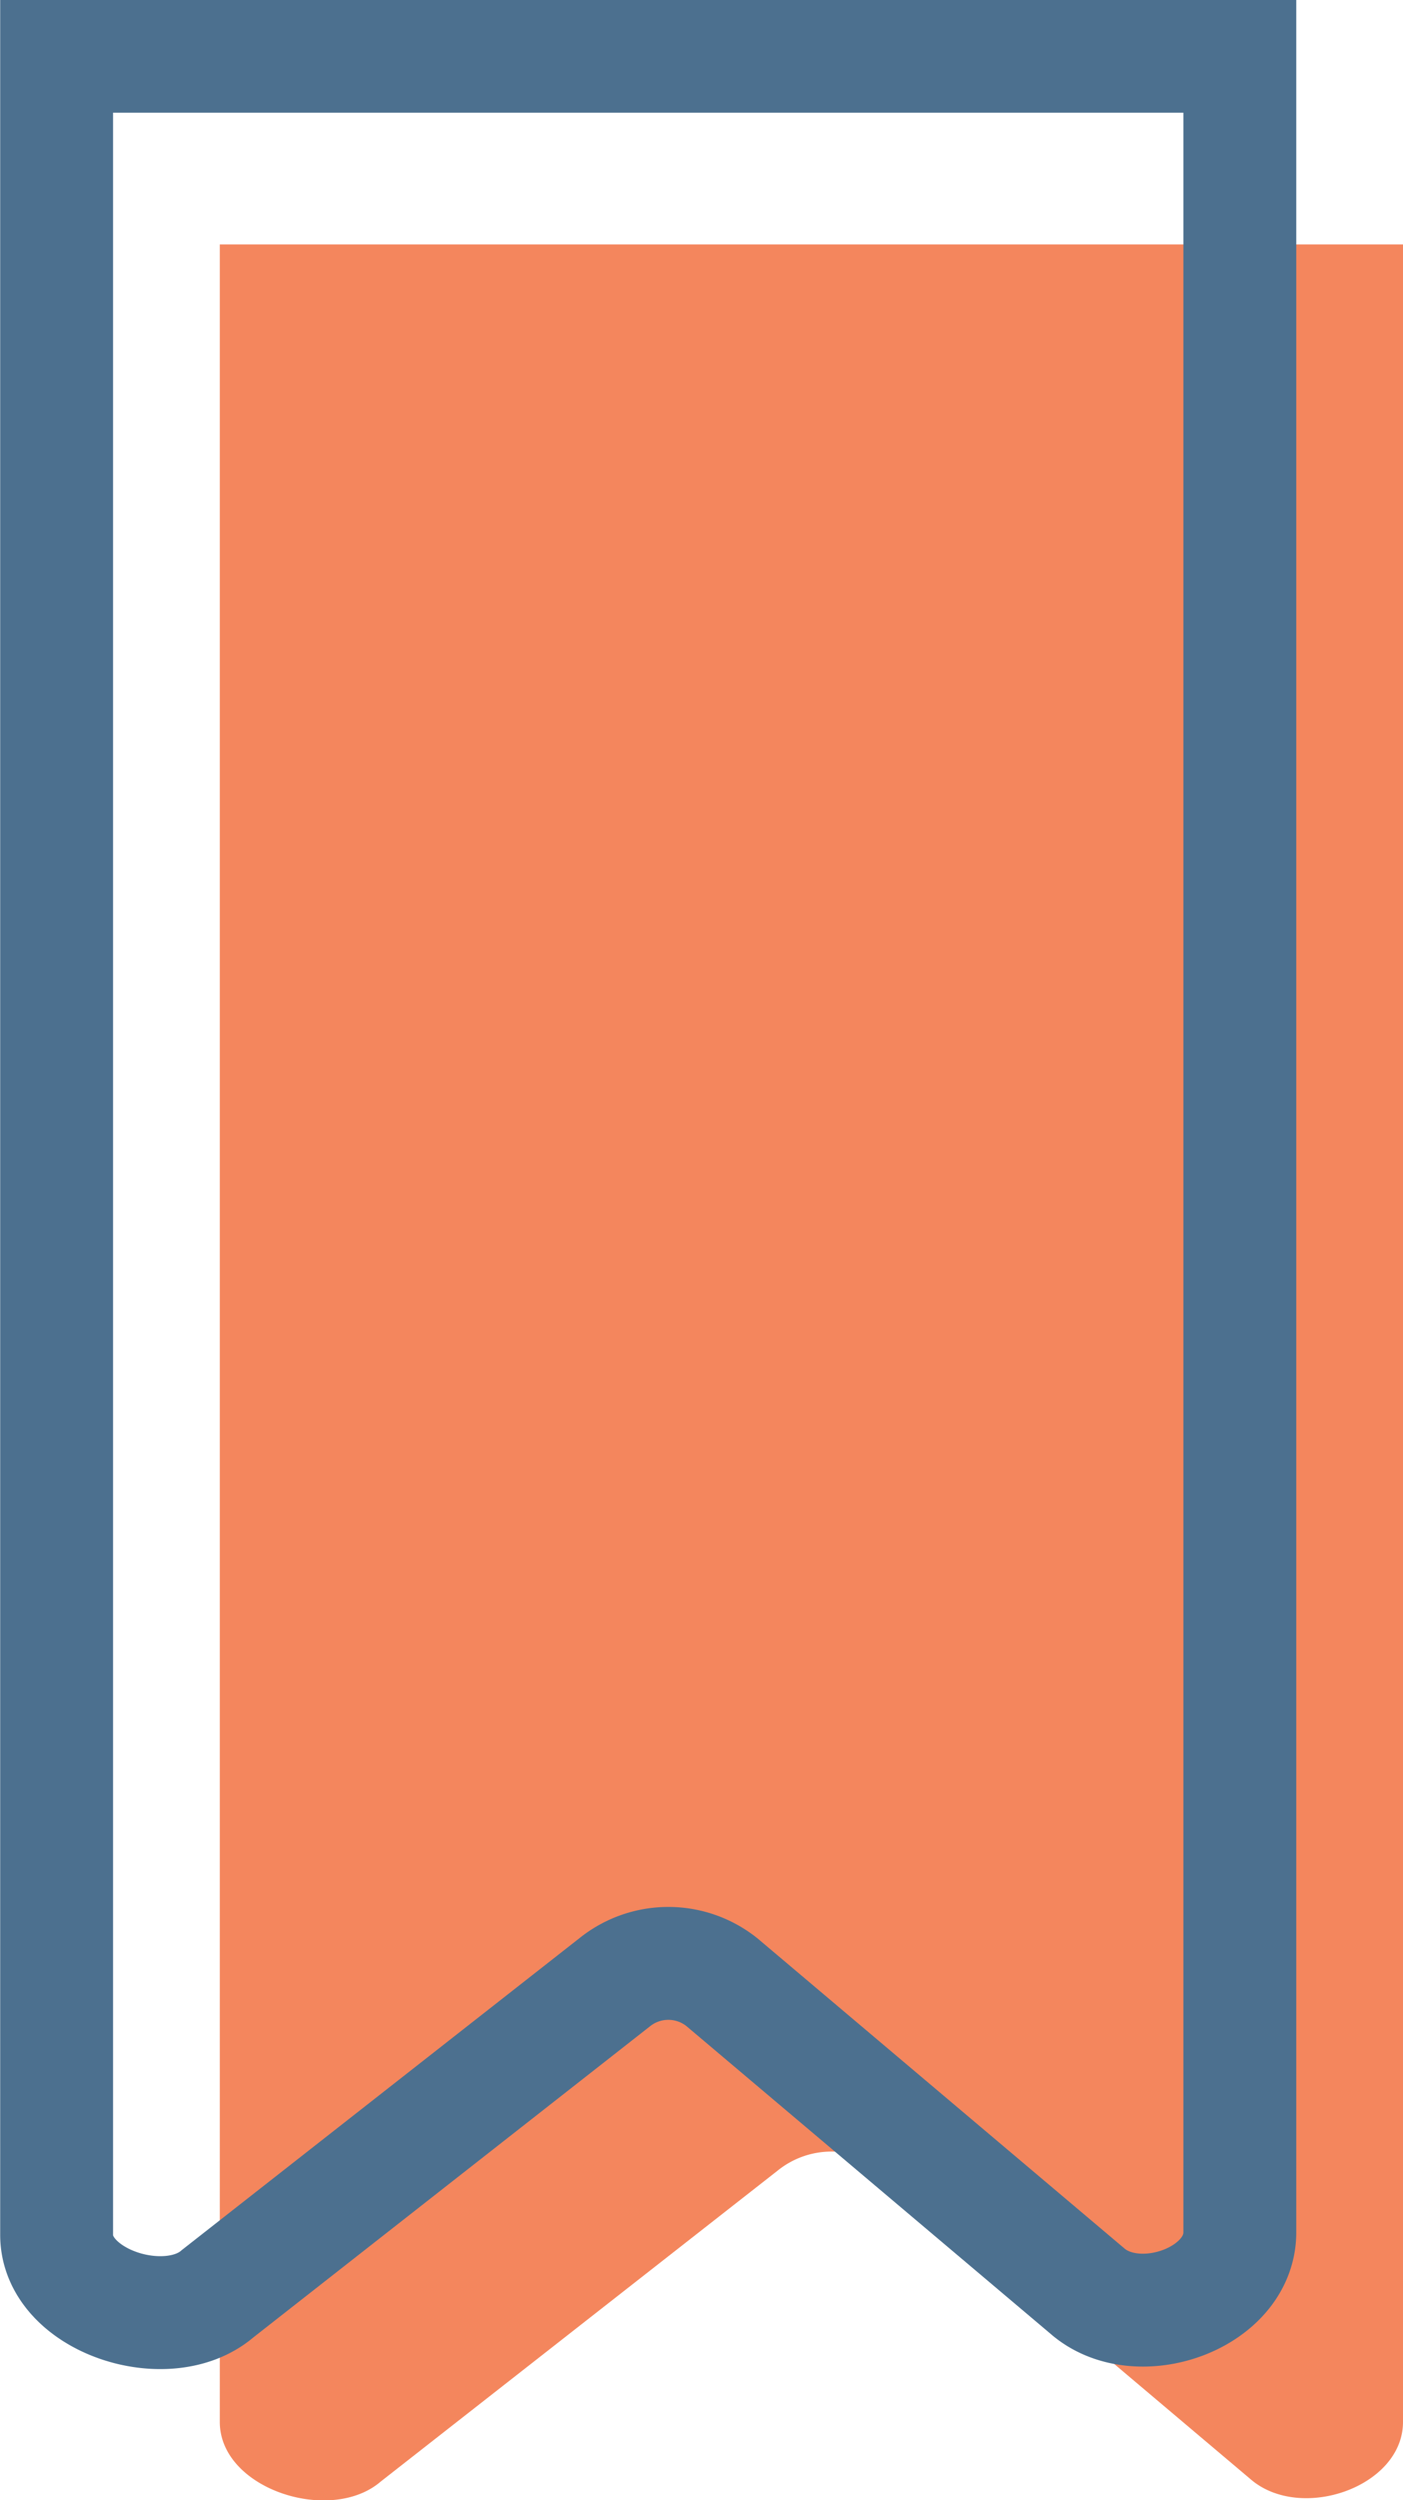 <svg xmlns="http://www.w3.org/2000/svg" viewBox="0 0 37.66 67.1"><defs><style>.cls-1{fill:#f4865d;}.cls-2{fill:none;stroke:#4c708f;stroke-miterlimit:10;stroke-width:3.03px;}</style></defs><title>bookmark</title><g id="Layer_2" data-name="Layer 2"><g id="Layer_1-2" data-name="Layer 1"><path class="cls-1" d="M33.56,66.53l-9.8-8.28a2.3,2.3,0,0,0-2.88,0L10.22,66.6C8.87,67.76,5.9,66.8,5.9,65V6.56H37.66V65C37.66,66.75,34.9,67.7,33.56,66.53Z"/><path class="cls-2" d="M29.18,61.48l-9.8-8.28a2.3,2.3,0,0,0-2.88,0L5.84,61.56c-1.35,1.16-4.32.2-4.32-1.58V1.51H33.28v58.4C33.28,61.7,30.52,62.66,29.18,61.48Z"/></g></g></svg>